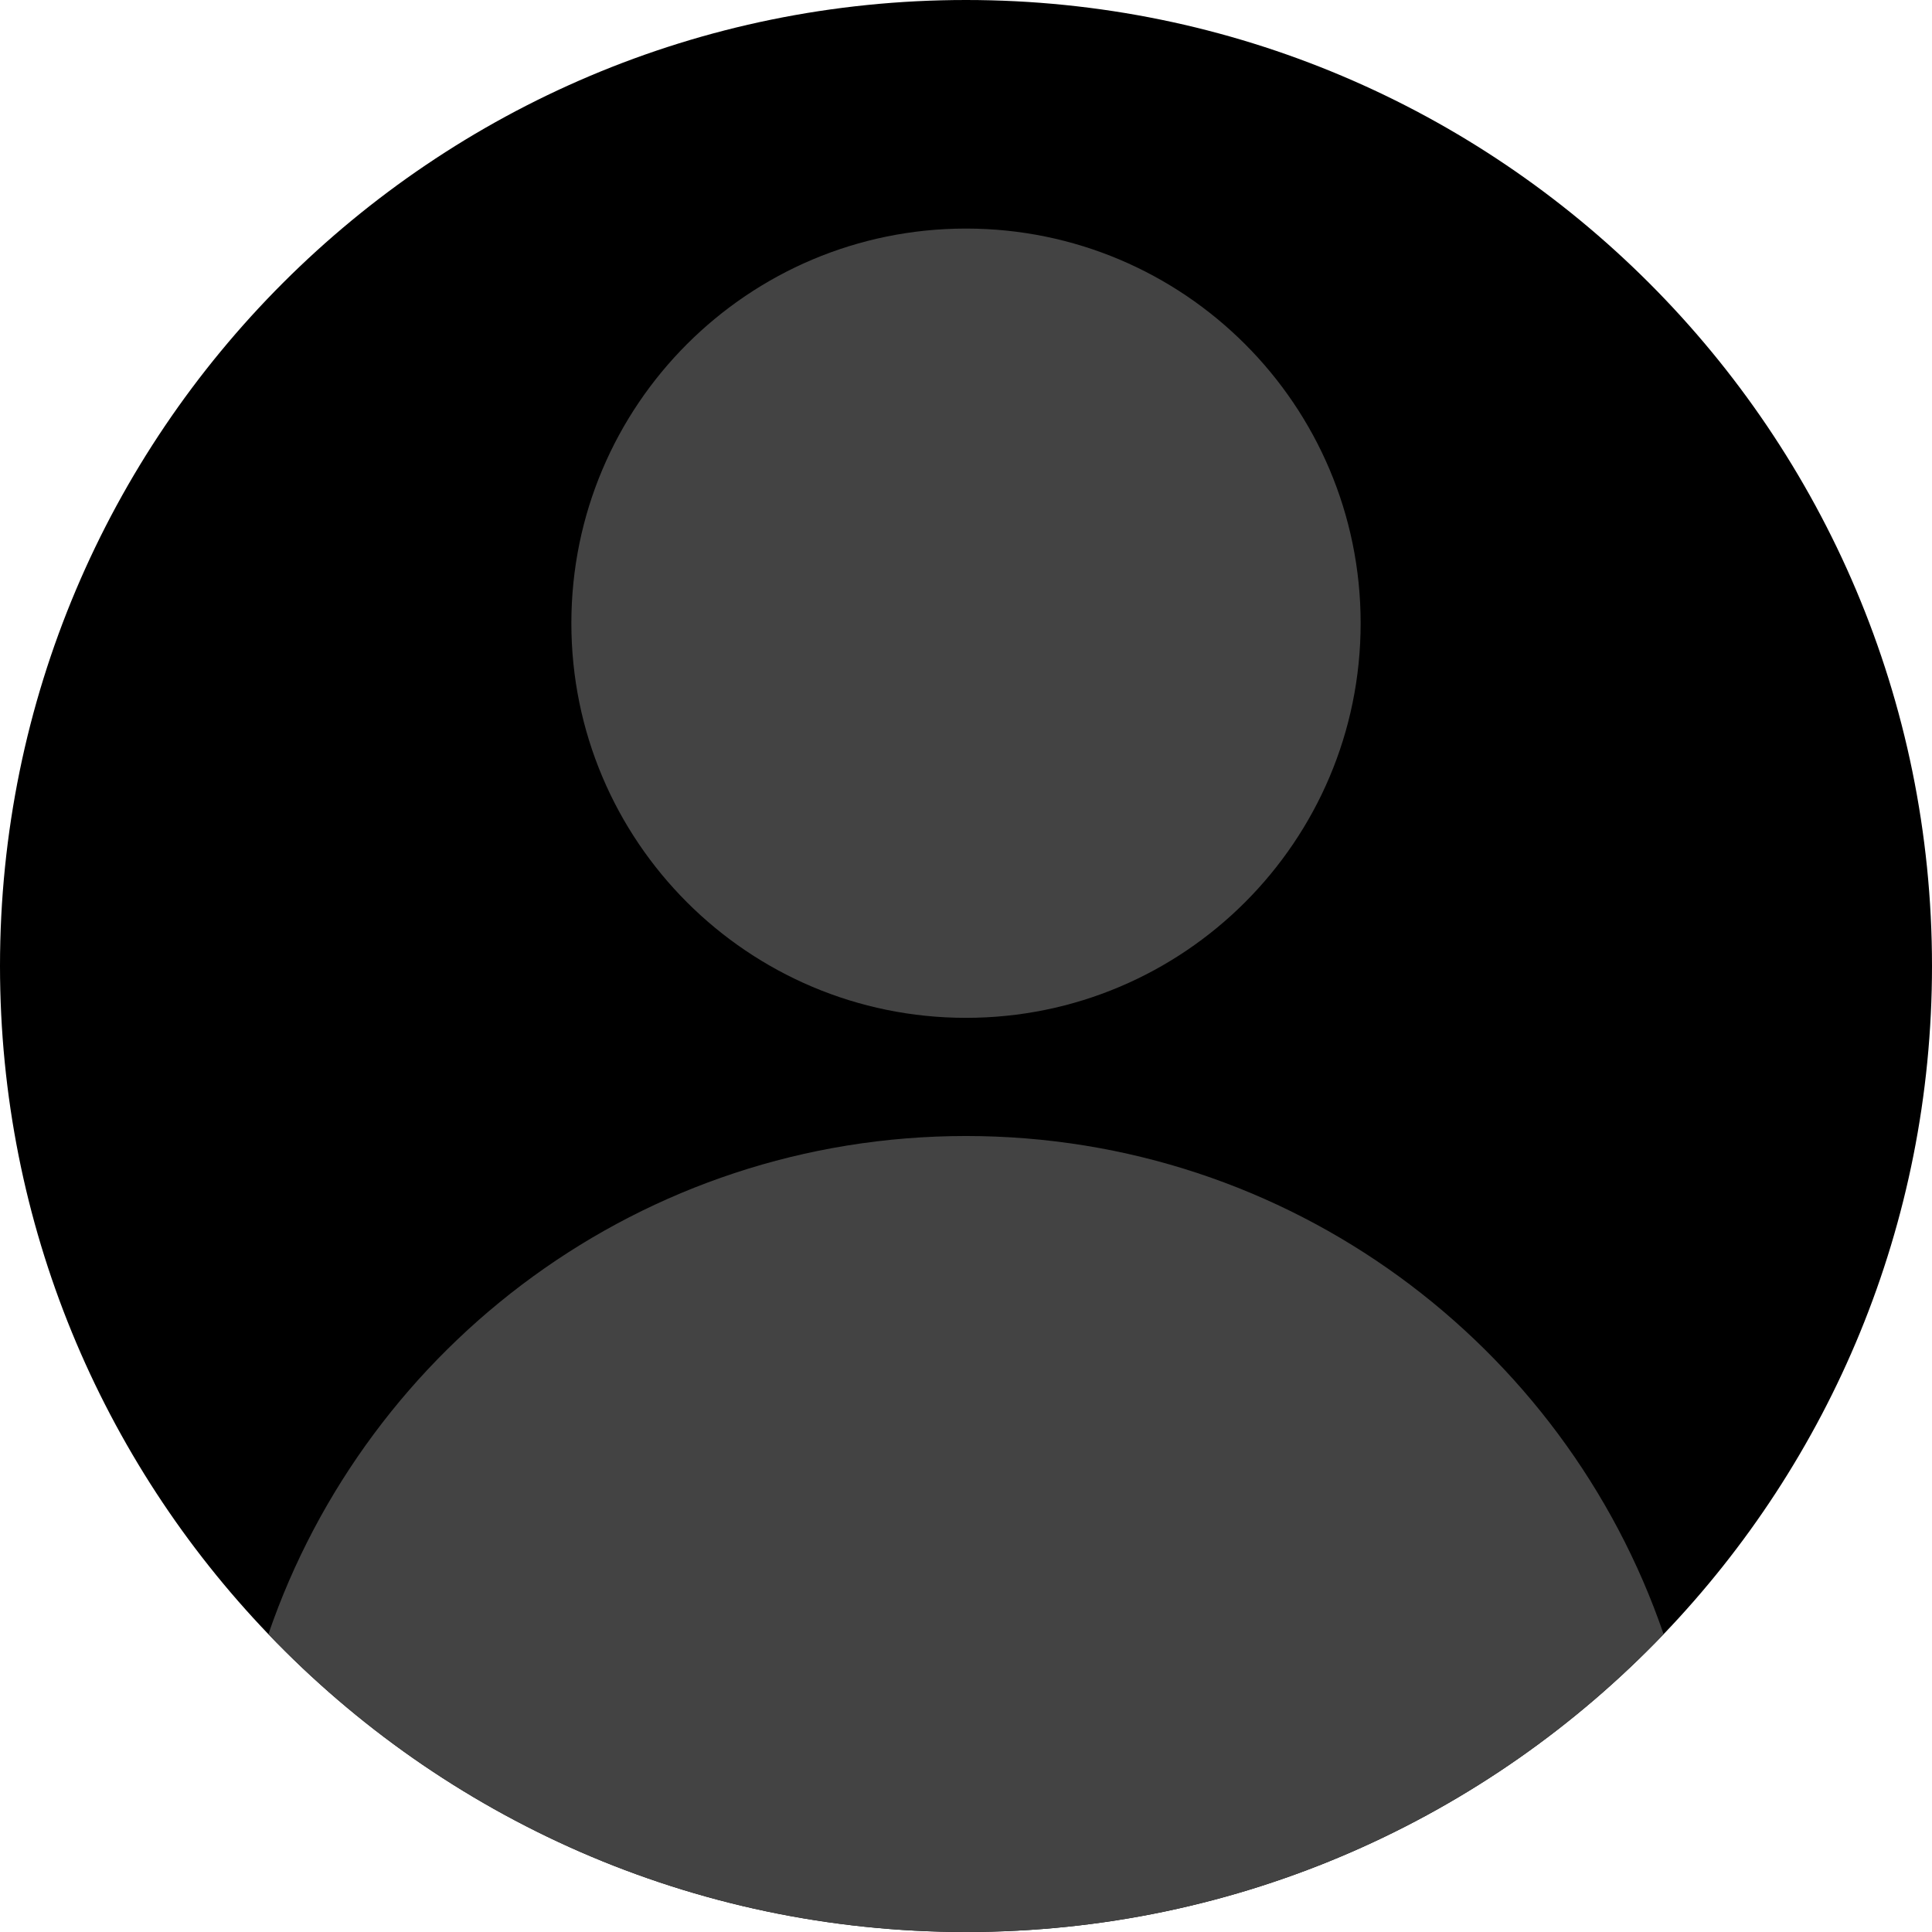 <svg width="1606" height="1606" viewBox="0 0 1606 1606" fill="none" xmlns="http://www.w3.org/2000/svg">
<path d="M1606 803C1606 1018.52 1521.09 1214.21 1382.9 1358.44C1236.74 1511.01 1030.96 1606 803 1606C575.04 1606 369.26 1511.01 223.1 1358.44C84.91 1214.21 0 1018.52 0 803C0 359.52 359.52 0 803 0C1246.48 0 1606 359.52 1606 803Z" fill="url(#paint0_radial_38_5)"/>
<path d="M803 846.093C984.175 846.093 1131.05 699.222 1131.05 518.047C1131.05 336.872 984.175 190.001 803 190.001C621.825 190.001 474.954 336.872 474.954 518.047C474.954 699.222 621.825 846.093 803 846.093Z" fill="url(#paint1_radial_38_5)"/>
<path d="M1382.9 1358.44C1236.74 1511.01 1030.96 1606 803 1606C575.04 1606 369.26 1511.01 223.1 1358.44C305.64 1117.51 534.1 944.32 803 944.32C1071.9 944.32 1300.36 1117.51 1382.9 1358.44Z" fill="url(#paint2_radial_38_5)"/>
<defs>
<radialGradient id="paint0_radial_38_5" cx="0" cy="0" r="1" gradientUnits="userSpaceOnUse" gradientTransform="translate(445.482 440.552) scale(1257.27)">
<stop/>
</radialGradient>
<radialGradient id="paint1_radial_38_5" cx="0" cy="0" r="1" gradientUnits="userSpaceOnUse" gradientTransform="translate(727.057 402.494) scale(480.558)">
<stop stop-color="#434343"/>
</radialGradient>
<radialGradient id="paint2_radial_38_5" cx="0" cy="0" r="1" gradientUnits="userSpaceOnUse" gradientTransform="translate(668.753 1158.62) scale(674.959 674.959)">
<stop stop-color="#434343"/>
</radialGradient>
</defs>
</svg>

